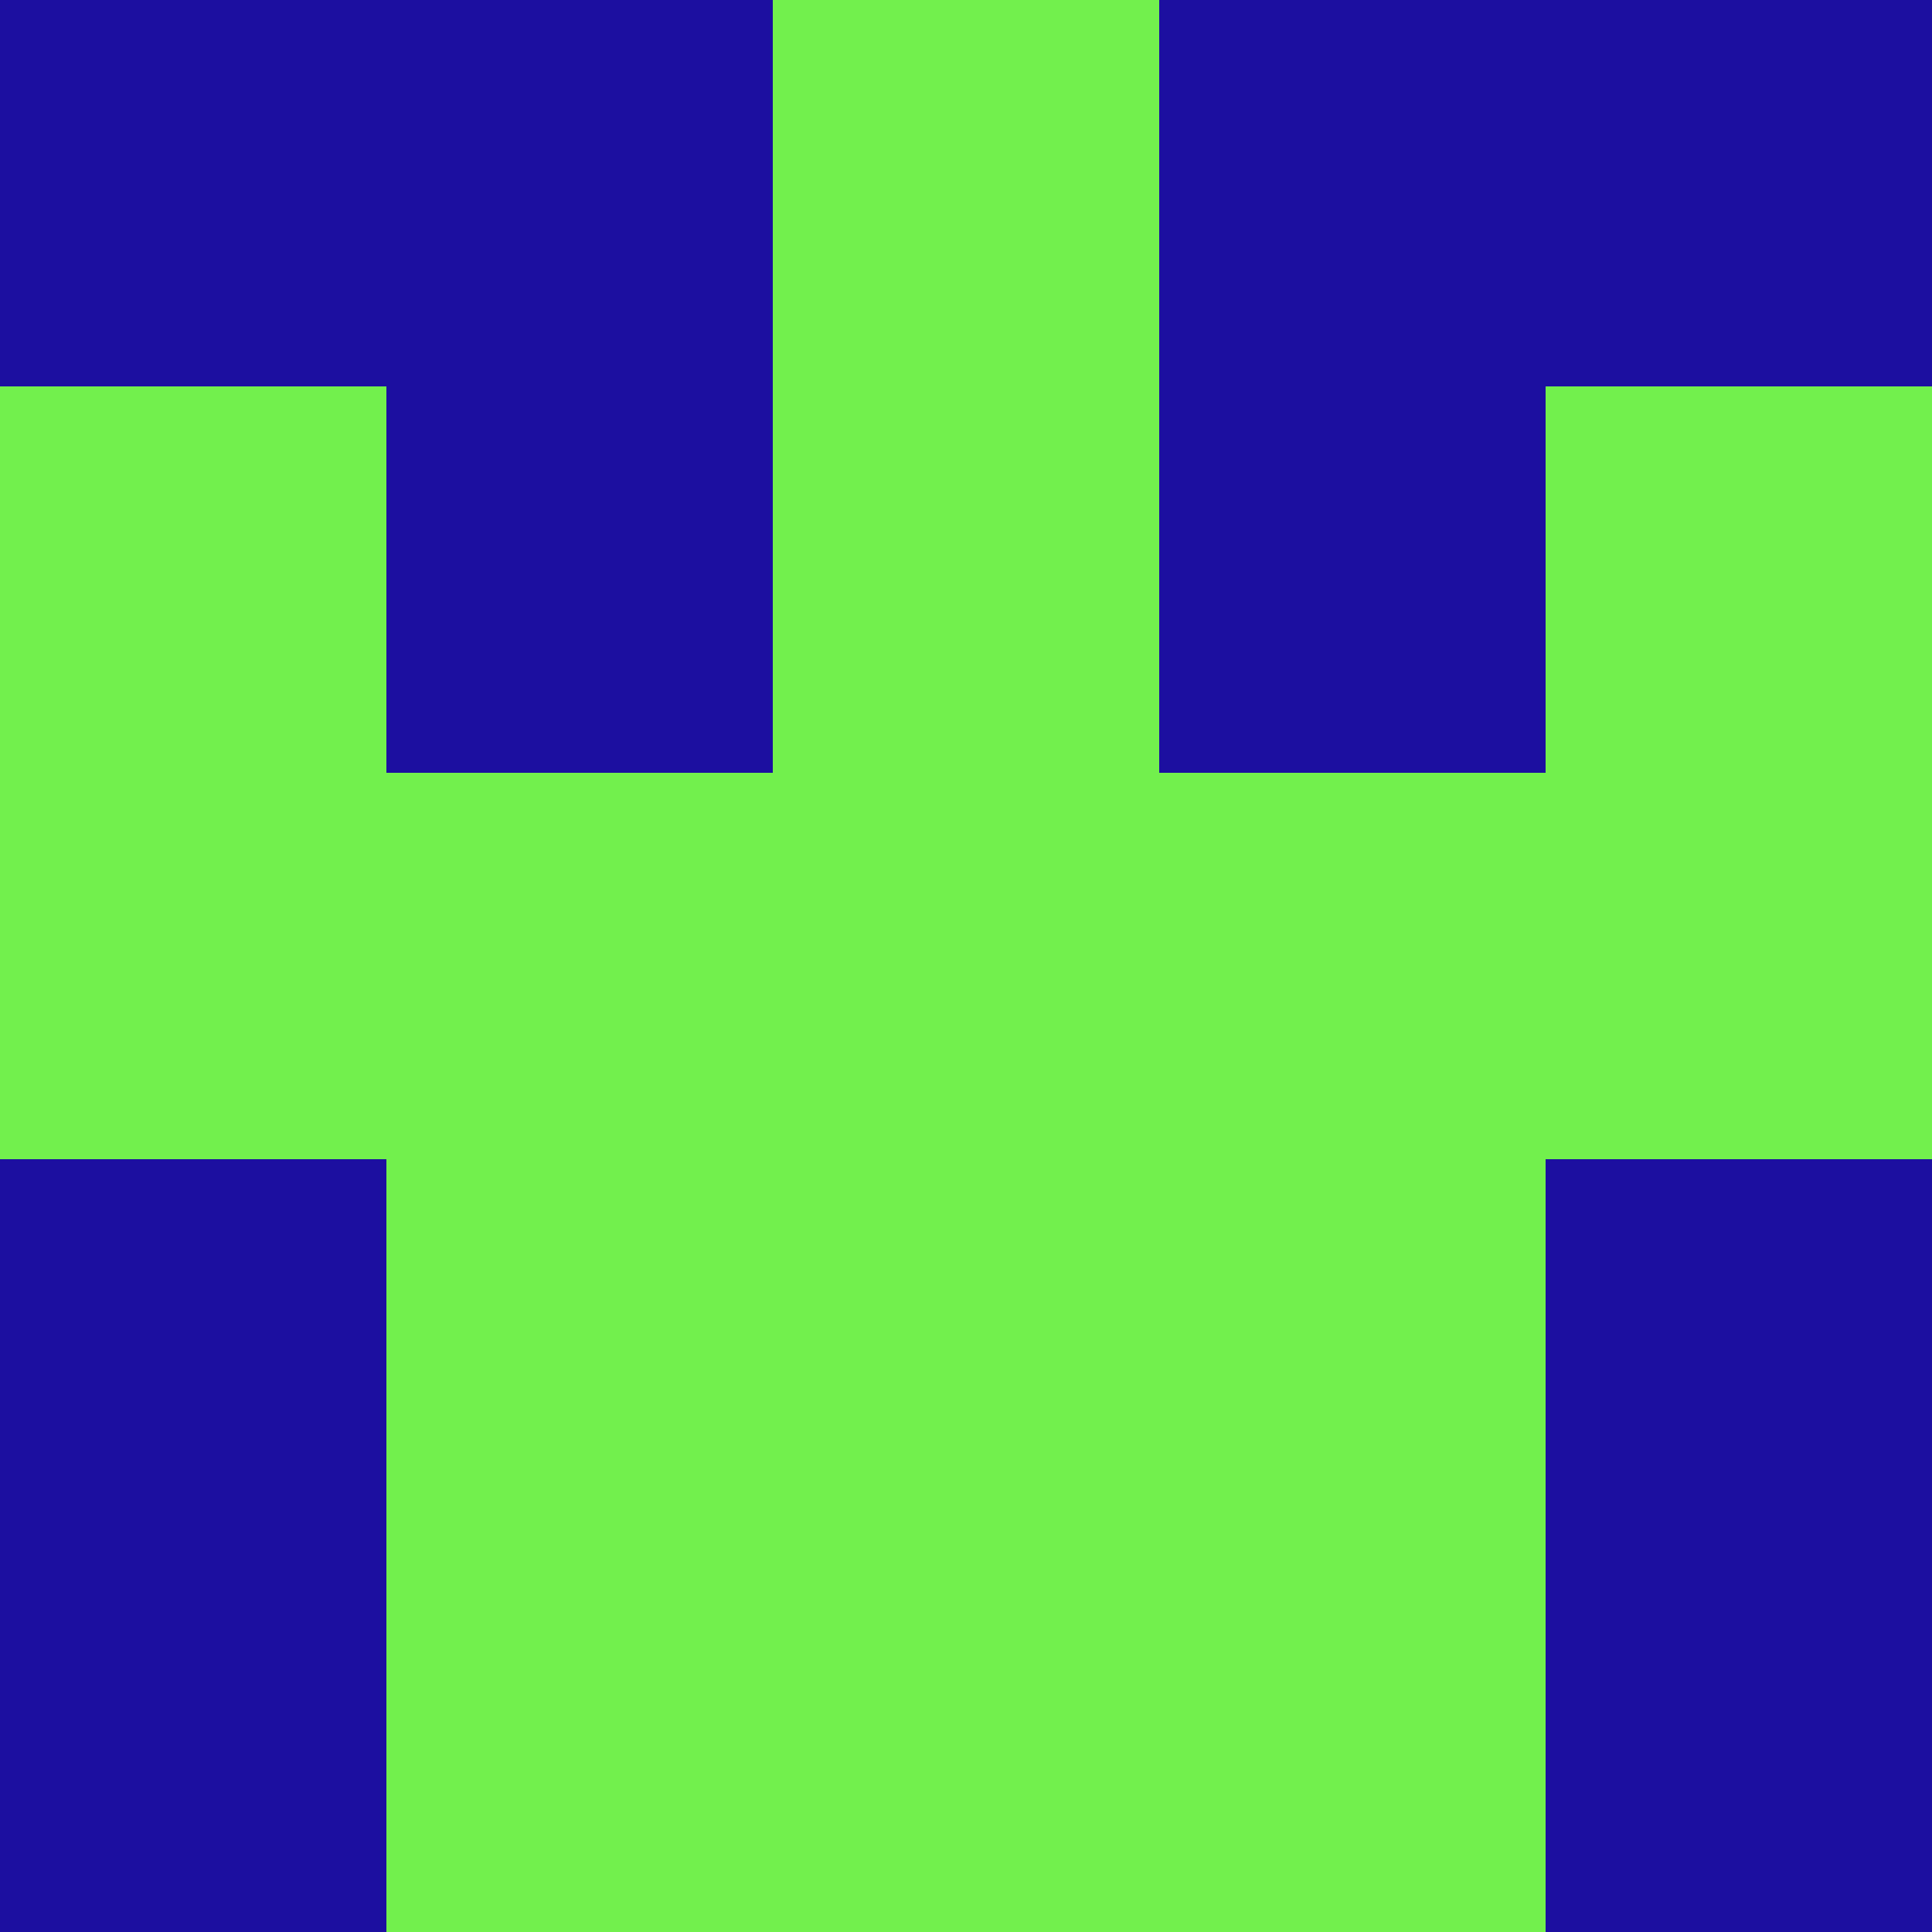 <?xml version="1.0" encoding="utf-8"?>
<!DOCTYPE svg PUBLIC "-//W3C//DTD SVG 20010904//EN"
        "http://www.w3.org/TR/2001/REC-SVG-20010904/DTD/svg10.dtd">
<svg viewBox="0 0 5 5" height="100" width="100" xml:lang="fr"
     xmlns="http://www.w3.org/2000/svg"
     xmlns:xlink="http://www.w3.org/1999/xlink">
            <rect x="0" y="0" height="1" width="1" fill="#1C0FA0"/>
        <rect x="4" y="0" height="1" width="1" fill="#1C0FA0"/>
        <rect x="1" y="0" height="1" width="1" fill="#1C0FA0"/>
        <rect x="3" y="0" height="1" width="1" fill="#1C0FA0"/>
        <rect x="2" y="0" height="1" width="1" fill="#72F04D"/>
                <rect x="0" y="1" height="1" width="1" fill="#72F04D"/>
        <rect x="4" y="1" height="1" width="1" fill="#72F04D"/>
        <rect x="1" y="1" height="1" width="1" fill="#1C0FA0"/>
        <rect x="3" y="1" height="1" width="1" fill="#1C0FA0"/>
        <rect x="2" y="1" height="1" width="1" fill="#72F04D"/>
                <rect x="0" y="2" height="1" width="1" fill="#72F04D"/>
        <rect x="4" y="2" height="1" width="1" fill="#72F04D"/>
        <rect x="1" y="2" height="1" width="1" fill="#72F04D"/>
        <rect x="3" y="2" height="1" width="1" fill="#72F04D"/>
        <rect x="2" y="2" height="1" width="1" fill="#72F04D"/>
                <rect x="0" y="3" height="1" width="1" fill="#1C0FA0"/>
        <rect x="4" y="3" height="1" width="1" fill="#1C0FA0"/>
        <rect x="1" y="3" height="1" width="1" fill="#72F04D"/>
        <rect x="3" y="3" height="1" width="1" fill="#72F04D"/>
        <rect x="2" y="3" height="1" width="1" fill="#72F04D"/>
                <rect x="0" y="4" height="1" width="1" fill="#1C0FA0"/>
        <rect x="4" y="4" height="1" width="1" fill="#1C0FA0"/>
        <rect x="1" y="4" height="1" width="1" fill="#72F04D"/>
        <rect x="3" y="4" height="1" width="1" fill="#72F04D"/>
        <rect x="2" y="4" height="1" width="1" fill="#72F04D"/>
        </svg>